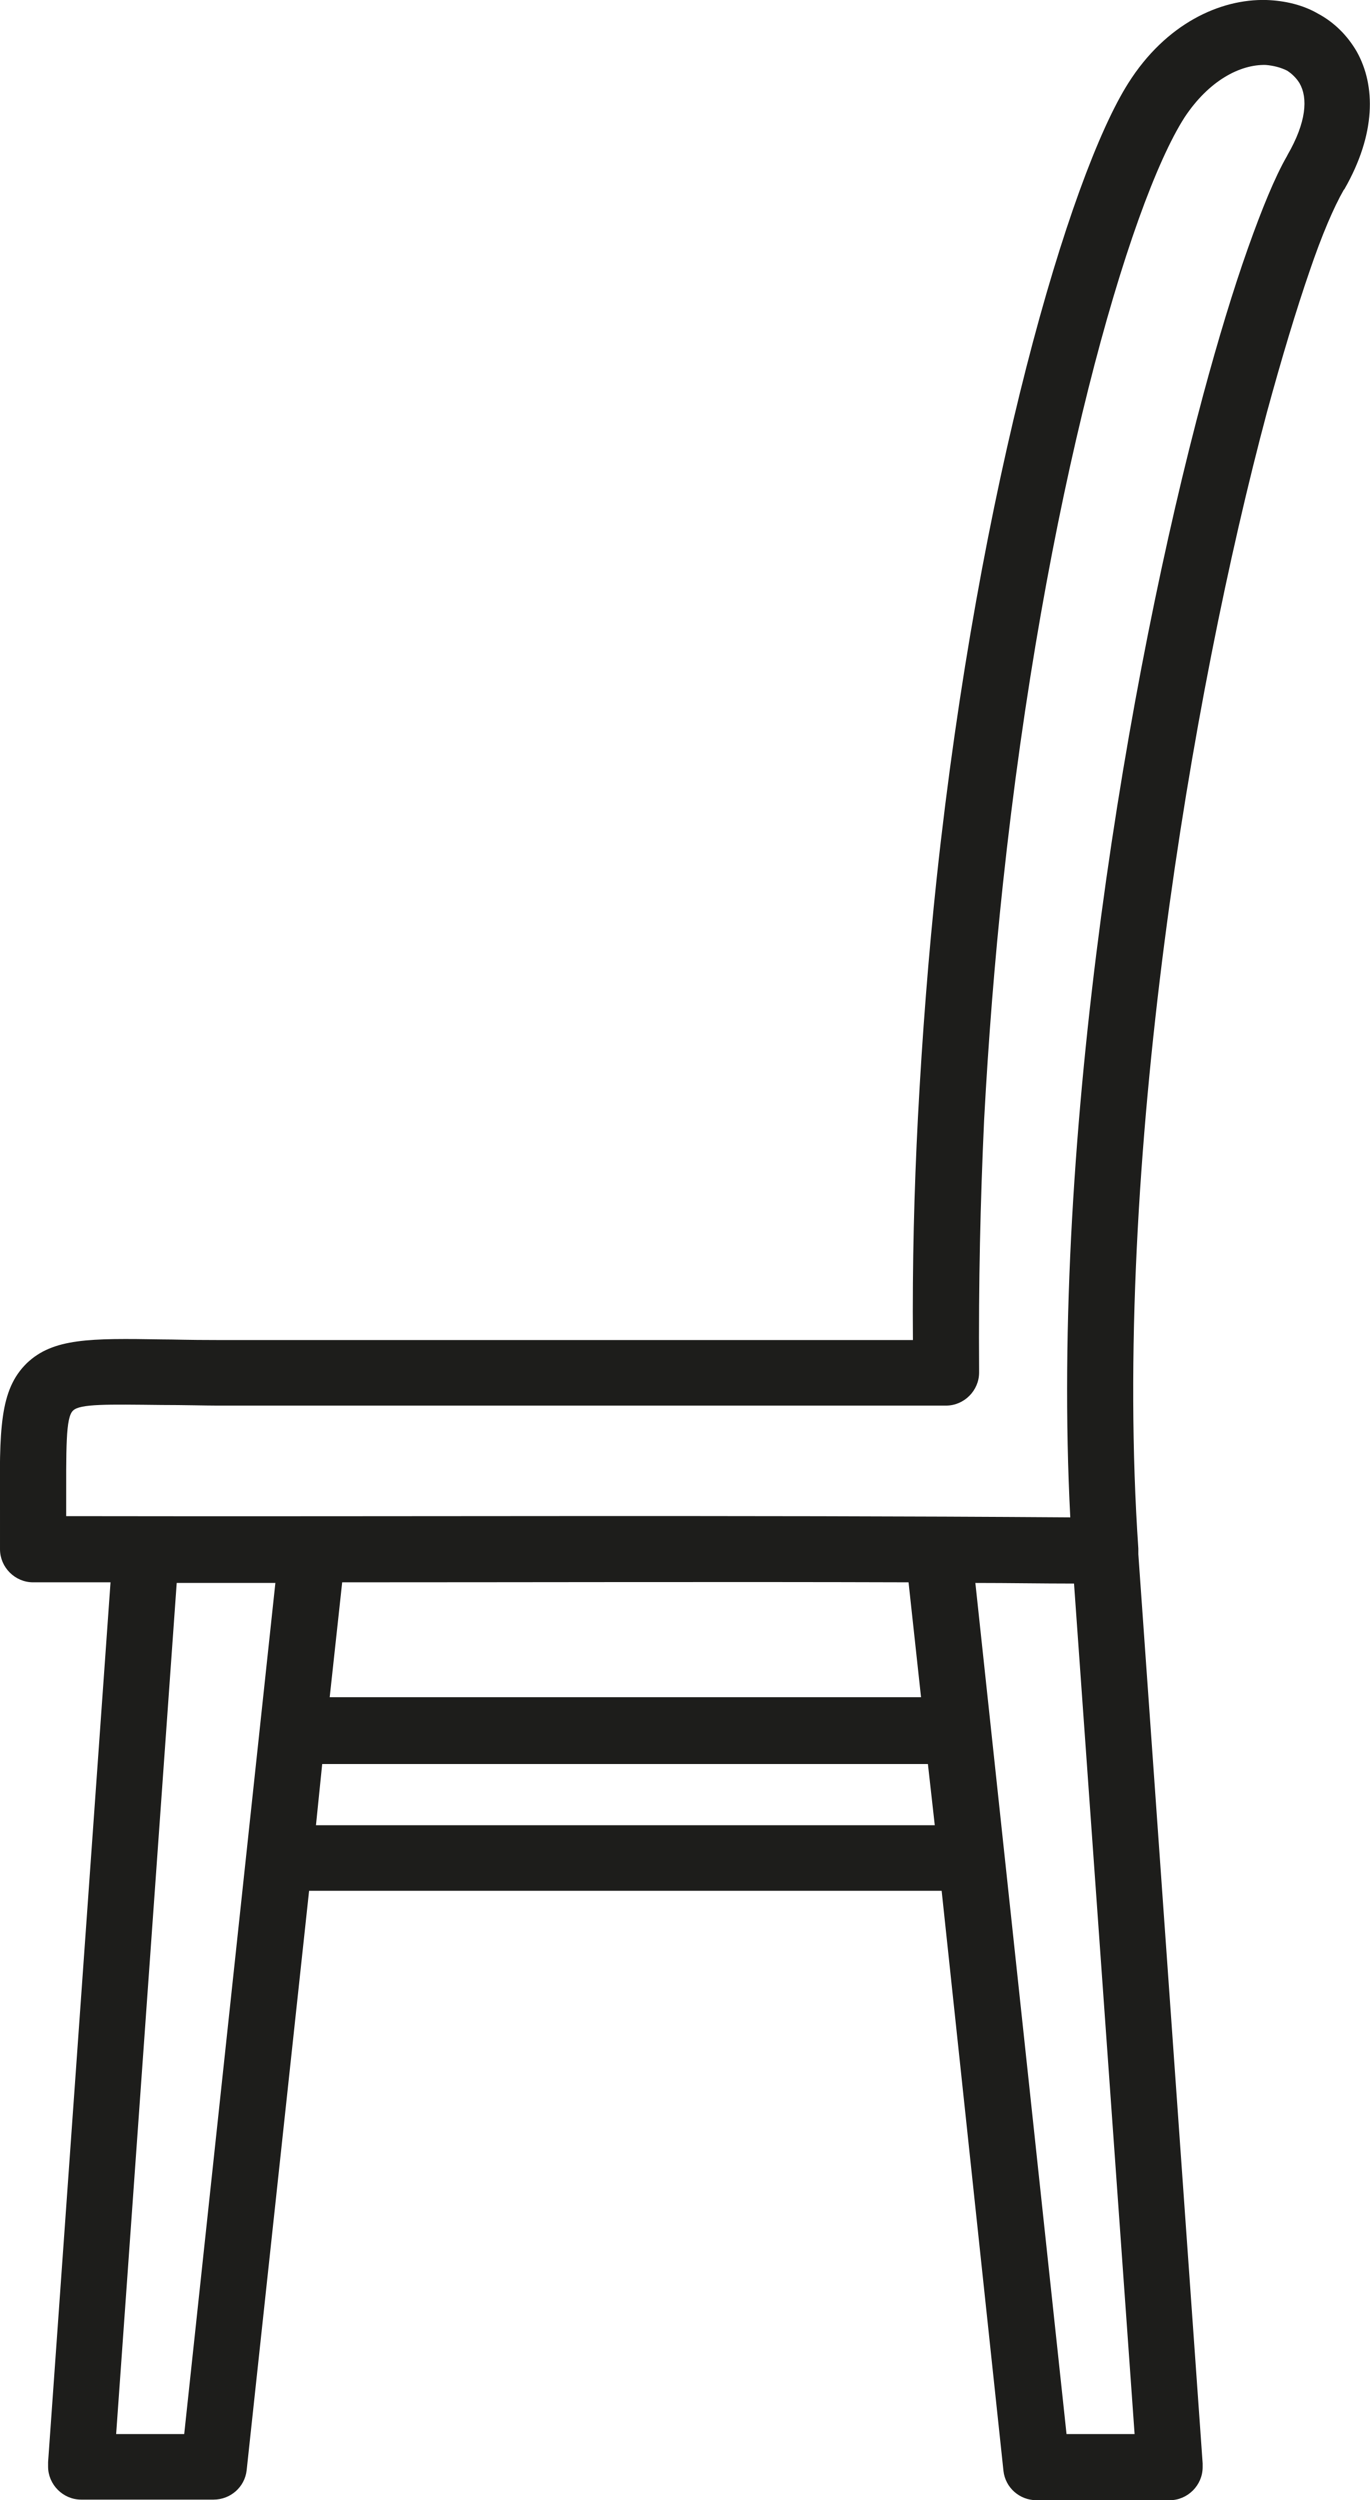 <?xml version="1.0" encoding="utf-8"?>
<!-- Generator: Adobe Illustrator 19.0.0, SVG Export Plug-In . SVG Version: 6.00 Build 0)  -->
<svg version="1.1" xmlns="http://www.w3.org/2000/svg" xmlns:xlink="http://www.w3.org/1999/xlink" x="0px" y="0px"
	 viewBox="0 0 219.4 400.4" style="enable-background:new 0 0 219.4 400.4;" xml:space="preserve">
<style type="text/css">
	.st0{fill:#1D1D1B;}
</style>
<g id="background">
</g>
<g id="icons">
	<path class="st0" d="M29.5,389.8l14.6-136.3l-7.4,0l-8.4,0l-9.7,136.3H29.5z M171.4,243c-3.2-61.8,9.3-135.1,21.3-179.8
		c2.4-8.9,4.8-16.8,7.1-23.3c2.3-6.5,4.4-11.6,6.3-14.9l0.1-0.2l0,0l0,0c3-5.2,3.3-9.1,1.9-11.5c-0.5-0.8-1.2-1.5-2-2
		c-1-0.5-2.2-0.8-3.4-0.9c-4.1-0.1-9.1,2.5-13,8.4c-8.9,13.9-22.5,61.1-29.1,122.9c-1.3,12.1-2.3,24.7-3,37.7
		c-0.6,13-0.9,26.3-0.8,39.9c0,0.2,0,0.4,0,0.5c0,2.9-2.4,5.3-5.3,5.3H34.8c-1.8,0-5.5-0.1-8.9-0.1c-8.7-0.1-13.1-0.2-14.2,0.9
		c-1.2,1.1-1.1,6-1.1,15.9l0,1C64.2,242.9,117.8,242.6,171.4,243z M172,253.6c-5.2,0-10.4-0.1-15.8-0.1l14.6,136.3h10.9L172,253.6z
		 M150.8,302.8H49.5l-10,92.8c-0.3,2.7-2.6,4.7-5.3,4.7v0H13c-2.9,0-5.3-2.4-5.3-5.3c0-0.2,0-0.5,0-0.7l10-140.9
		c-4.2,0-8.4,0-12.4,0c-2.9,0-5.3-2.4-5.3-5.3h0c0-5.7,0-6,0-6.2c-0.1-13-0.1-19.3,4.3-23.6c4.2-4,10.1-4,21.7-3.8
		c1.9,0,3.9,0.1,8.8,0.1h111.4c-0.1-12.2,0.2-24,0.8-35.6c0.7-13.3,1.7-26.1,3-38.3c6.8-63.4,21.3-112.6,30.7-127.4
		c6-9.5,14.7-13.5,22.1-13.3c3,0.1,5.9,0.8,8.3,2.2c2.6,1.4,4.7,3.5,6.2,6.1c3,5.4,3.1,13.1-2,22l0,0l0,0l0,0l0,0l-0.1,0.1
		c-1.6,2.8-3.5,7.2-5.5,13.1c-2.1,6.1-4.4,13.7-6.8,22.5c-12.1,45.3-24.8,120.4-20.6,182c0,0.3,0,0.6,0,0.9l10.3,145.6
		c0,0.2,0,0.4,0,0.6c0,2.9-2.4,5.3-5.3,5.3H166v0c-2.7,0-5-2-5.3-4.7L150.8,302.8z M50.6,292.3h99.1l-1.1-9.8h-97L50.6,292.3z
		 M54.8,253.4l-2,18.4h94.7l-2-18.4C116.1,253.3,84.7,253.4,54.8,253.4z"/>
</g>
</svg>
